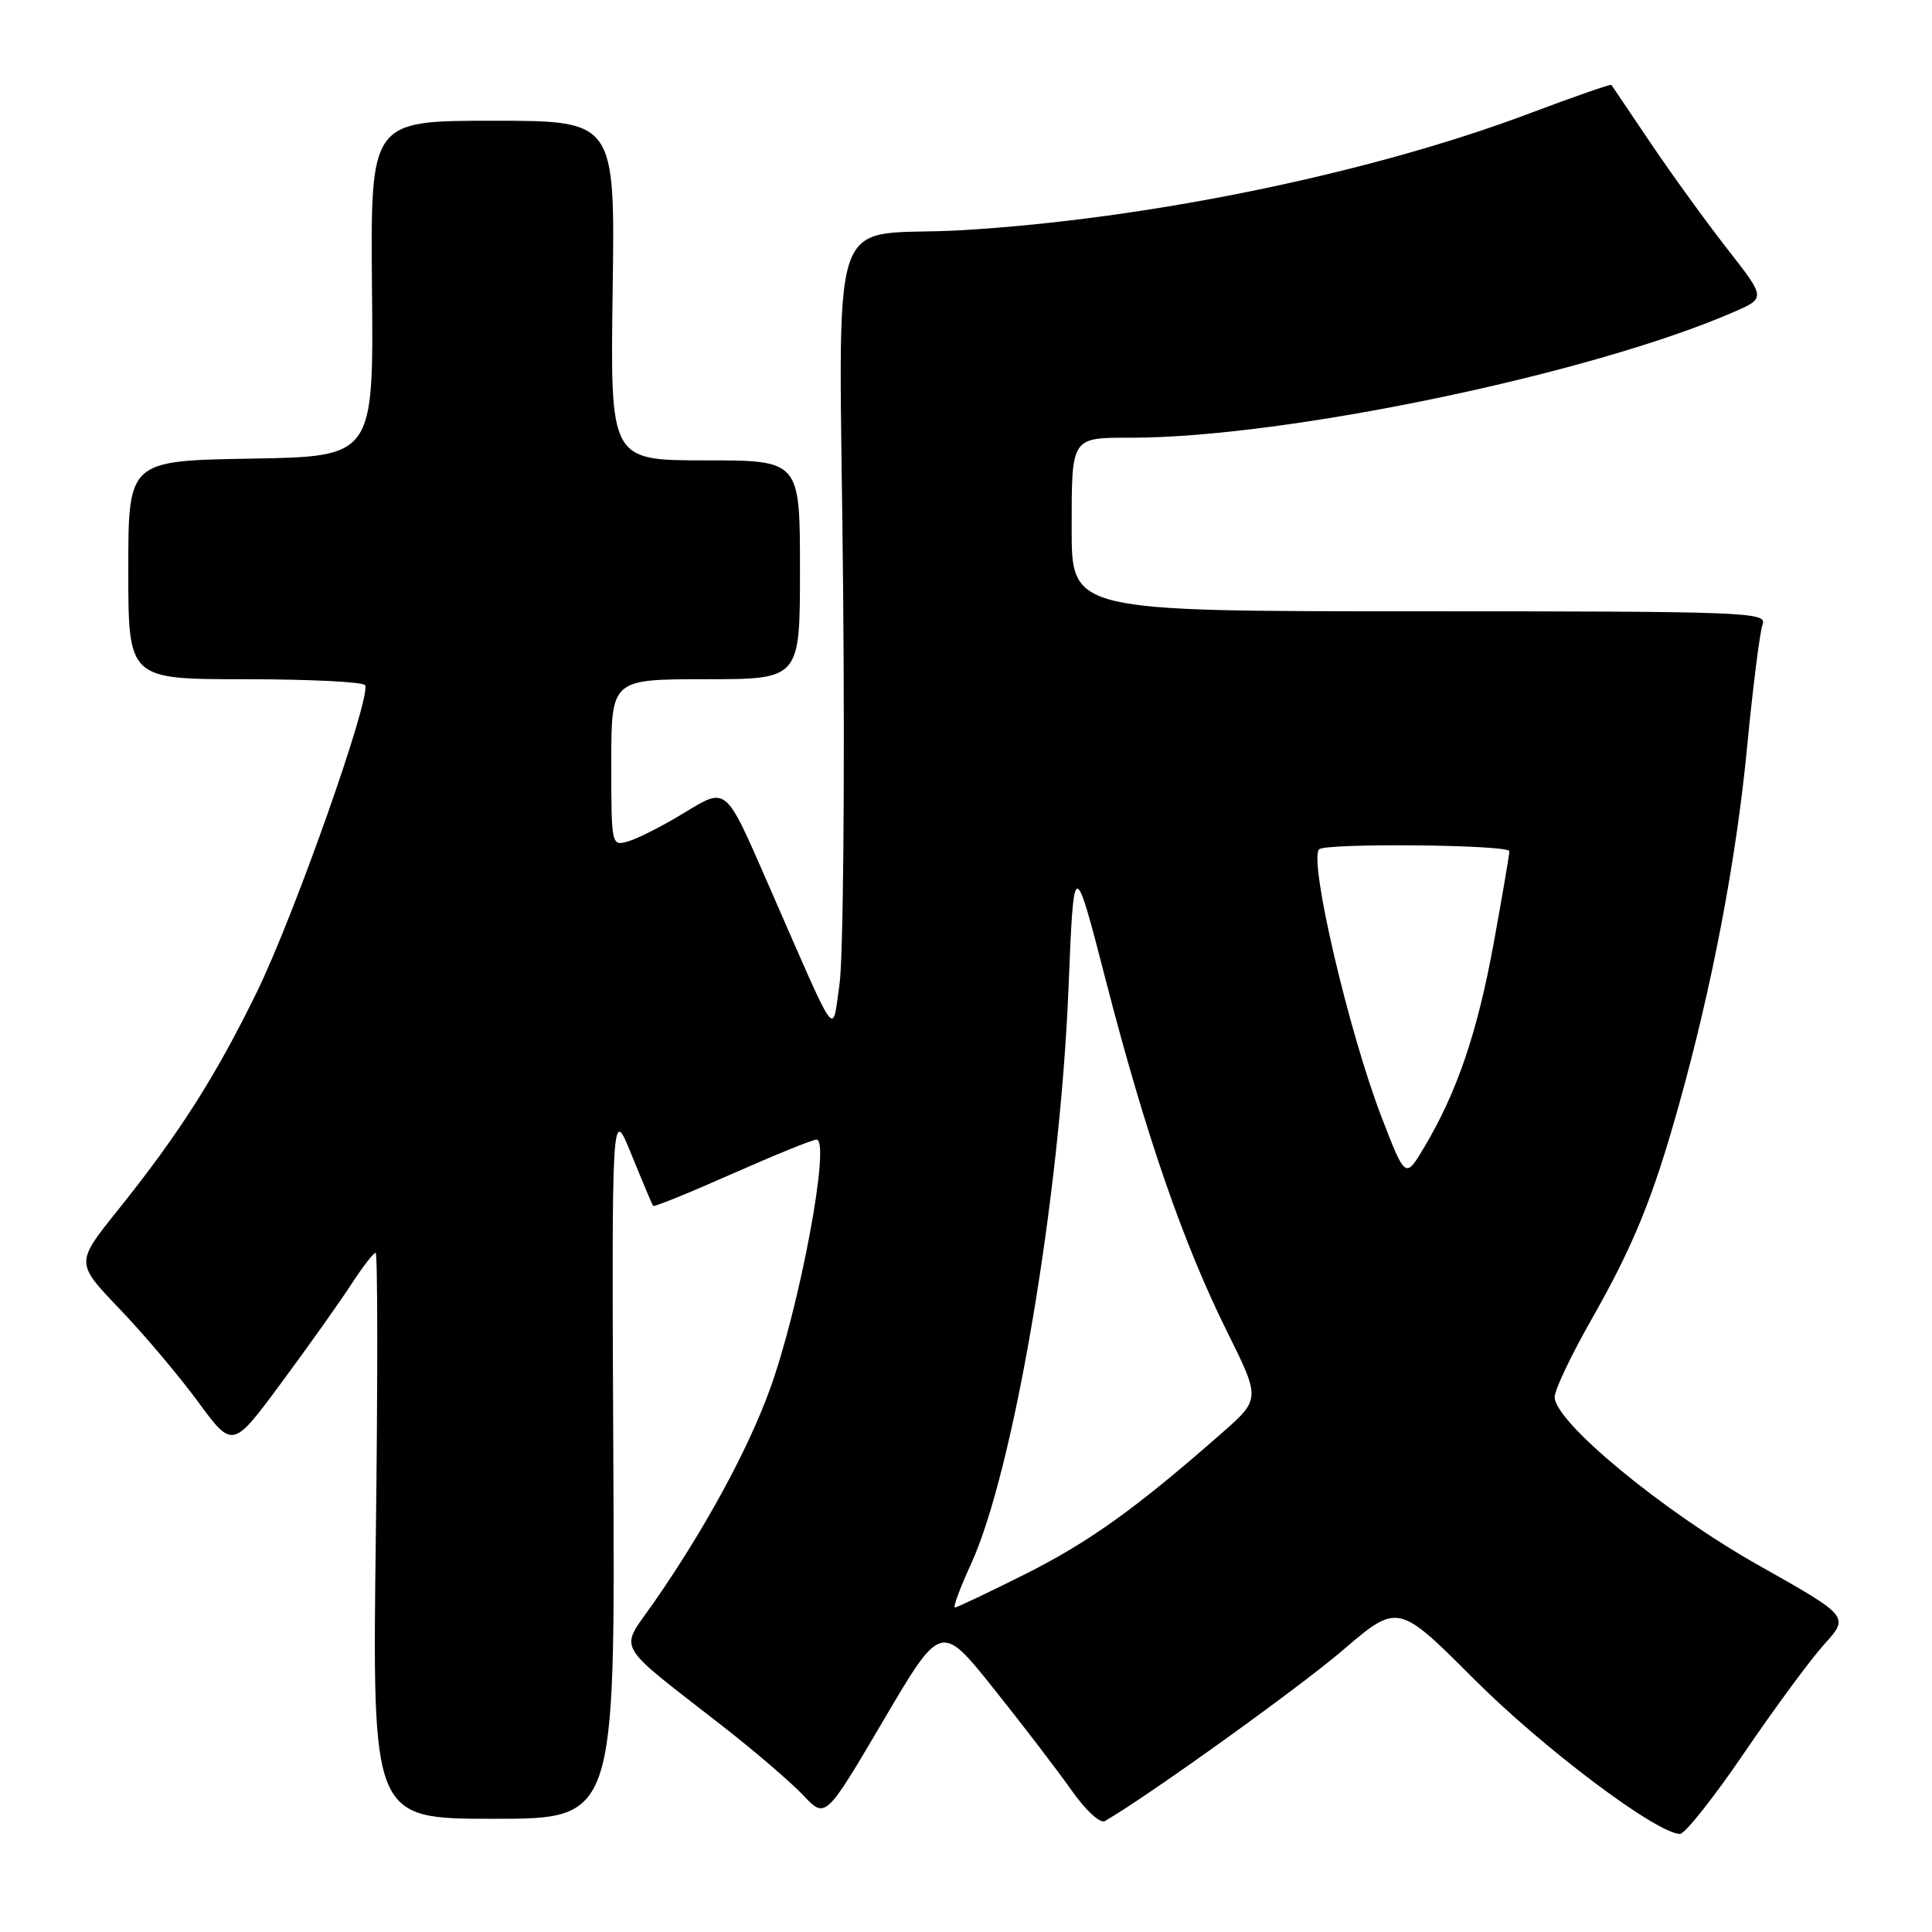 <?xml version="1.0" encoding="UTF-8" standalone="no"?>
<!DOCTYPE svg PUBLIC "-//W3C//DTD SVG 1.1//EN" "http://www.w3.org/Graphics/SVG/1.1/DTD/svg11.dtd" >
<svg xmlns="http://www.w3.org/2000/svg" xmlns:xlink="http://www.w3.org/1999/xlink" version="1.1" viewBox="0 0 256 256">
 <g >
 <path fill="currentColor"
d=" M 231.10 232.29 C 235.11 226.39 239.89 219.91 241.72 217.88 C 245.06 214.19 245.06 214.19 232.92 207.35 C 220.34 200.25 206.00 188.41 206.00 185.11 C 206.00 184.18 208.17 179.61 210.81 174.96 C 216.44 165.07 218.98 158.85 222.44 146.50 C 226.88 130.65 230.06 113.95 231.50 98.99 C 232.27 90.98 233.20 83.66 233.56 82.71 C 234.17 81.11 231.23 81.00 188.11 81.00 C 142.00 81.00 142.00 81.00 142.00 70.11 C 142.00 57.84 141.89 58.00 149.84 58.00 C 170.36 58.00 210.85 49.56 229.74 41.34 C 233.97 39.50 233.97 39.50 228.89 33.00 C 226.09 29.42 221.53 23.12 218.75 19.00 C 215.97 14.88 213.62 11.39 213.52 11.25 C 213.42 11.12 208.52 12.82 202.63 15.04 C 181.57 22.98 152.12 29.04 127.50 30.50 C 109.14 31.59 111.24 25.21 111.72 78.27 C 111.95 103.70 111.73 127.20 111.23 130.50 C 110.21 137.29 111.21 138.69 101.88 117.36 C 96.00 103.93 96.38 104.24 90.45 107.83 C 87.73 109.48 84.49 111.12 83.25 111.48 C 81.01 112.13 81.00 112.07 81.00 101.07 C 81.00 90.00 81.00 90.00 93.50 90.00 C 106.00 90.00 106.00 90.00 106.00 75.50 C 106.00 61.00 106.00 61.00 93.43 61.00 C 80.86 61.00 80.86 61.00 81.18 38.50 C 81.50 16.00 81.50 16.00 65.29 16.00 C 49.09 16.00 49.09 16.00 49.29 38.25 C 49.50 60.50 49.50 60.50 33.25 60.77 C 17.00 61.05 17.00 61.05 17.00 75.52 C 17.00 90.00 17.00 90.00 32.44 90.00 C 40.93 90.00 48.10 90.35 48.37 90.79 C 49.26 92.22 38.99 121.34 34.01 131.50 C 28.52 142.72 23.71 150.26 15.56 160.42 C 10.01 167.34 10.01 167.34 15.83 173.42 C 19.04 176.76 23.72 182.31 26.24 185.74 C 30.82 191.97 30.82 191.97 37.27 183.24 C 40.83 178.43 44.98 172.59 46.50 170.25 C 48.02 167.91 49.49 166.00 49.77 166.00 C 50.05 166.00 50.06 182.88 49.80 203.50 C 49.32 241.00 49.32 241.00 65.41 241.00 C 81.50 241.00 81.50 241.00 81.27 193.75 C 81.05 146.50 81.05 146.50 83.68 153.00 C 85.13 156.57 86.42 159.63 86.54 159.79 C 86.66 159.96 91.37 158.04 97.01 155.54 C 102.65 153.05 107.68 151.00 108.19 151.00 C 110.12 151.00 105.96 173.25 102.00 184.13 C 99.08 192.17 93.39 202.62 86.66 212.31 C 82.04 218.96 81.09 217.27 96.00 228.92 C 100.12 232.14 104.82 236.18 106.44 237.89 C 109.38 241.01 109.38 241.01 117.03 228.01 C 124.68 215.01 124.68 215.01 131.67 223.75 C 135.51 228.56 140.15 234.62 141.98 237.22 C 143.82 239.85 145.78 241.66 146.40 241.30 C 151.97 238.10 172.01 223.72 177.87 218.71 C 185.24 212.40 185.24 212.40 195.37 222.54 C 204.53 231.71 219.56 243.00 222.61 243.00 C 223.27 243.00 227.09 238.18 231.10 232.29 Z  M 128.66 207.25 C 134.32 194.91 140.45 158.74 141.58 131.00 C 142.29 113.50 142.29 113.50 146.55 130.00 C 151.80 150.33 156.78 164.74 162.59 176.44 C 167.03 185.38 167.03 185.38 161.84 189.94 C 150.57 199.84 144.35 204.31 135.88 208.56 C 131.02 211.00 126.81 213.00 126.53 213.00 C 126.25 213.00 127.21 210.41 128.66 207.25 Z  M 183.07 148.04 C 178.70 136.69 173.39 113.94 174.79 112.54 C 175.65 111.68 200.00 111.92 200.00 112.79 C 200.00 113.22 199.06 118.73 197.91 125.04 C 195.75 136.83 193.06 144.74 188.71 152.03 C 186.22 156.20 186.22 156.20 183.07 148.04 Z "/>
</g>
</svg>
